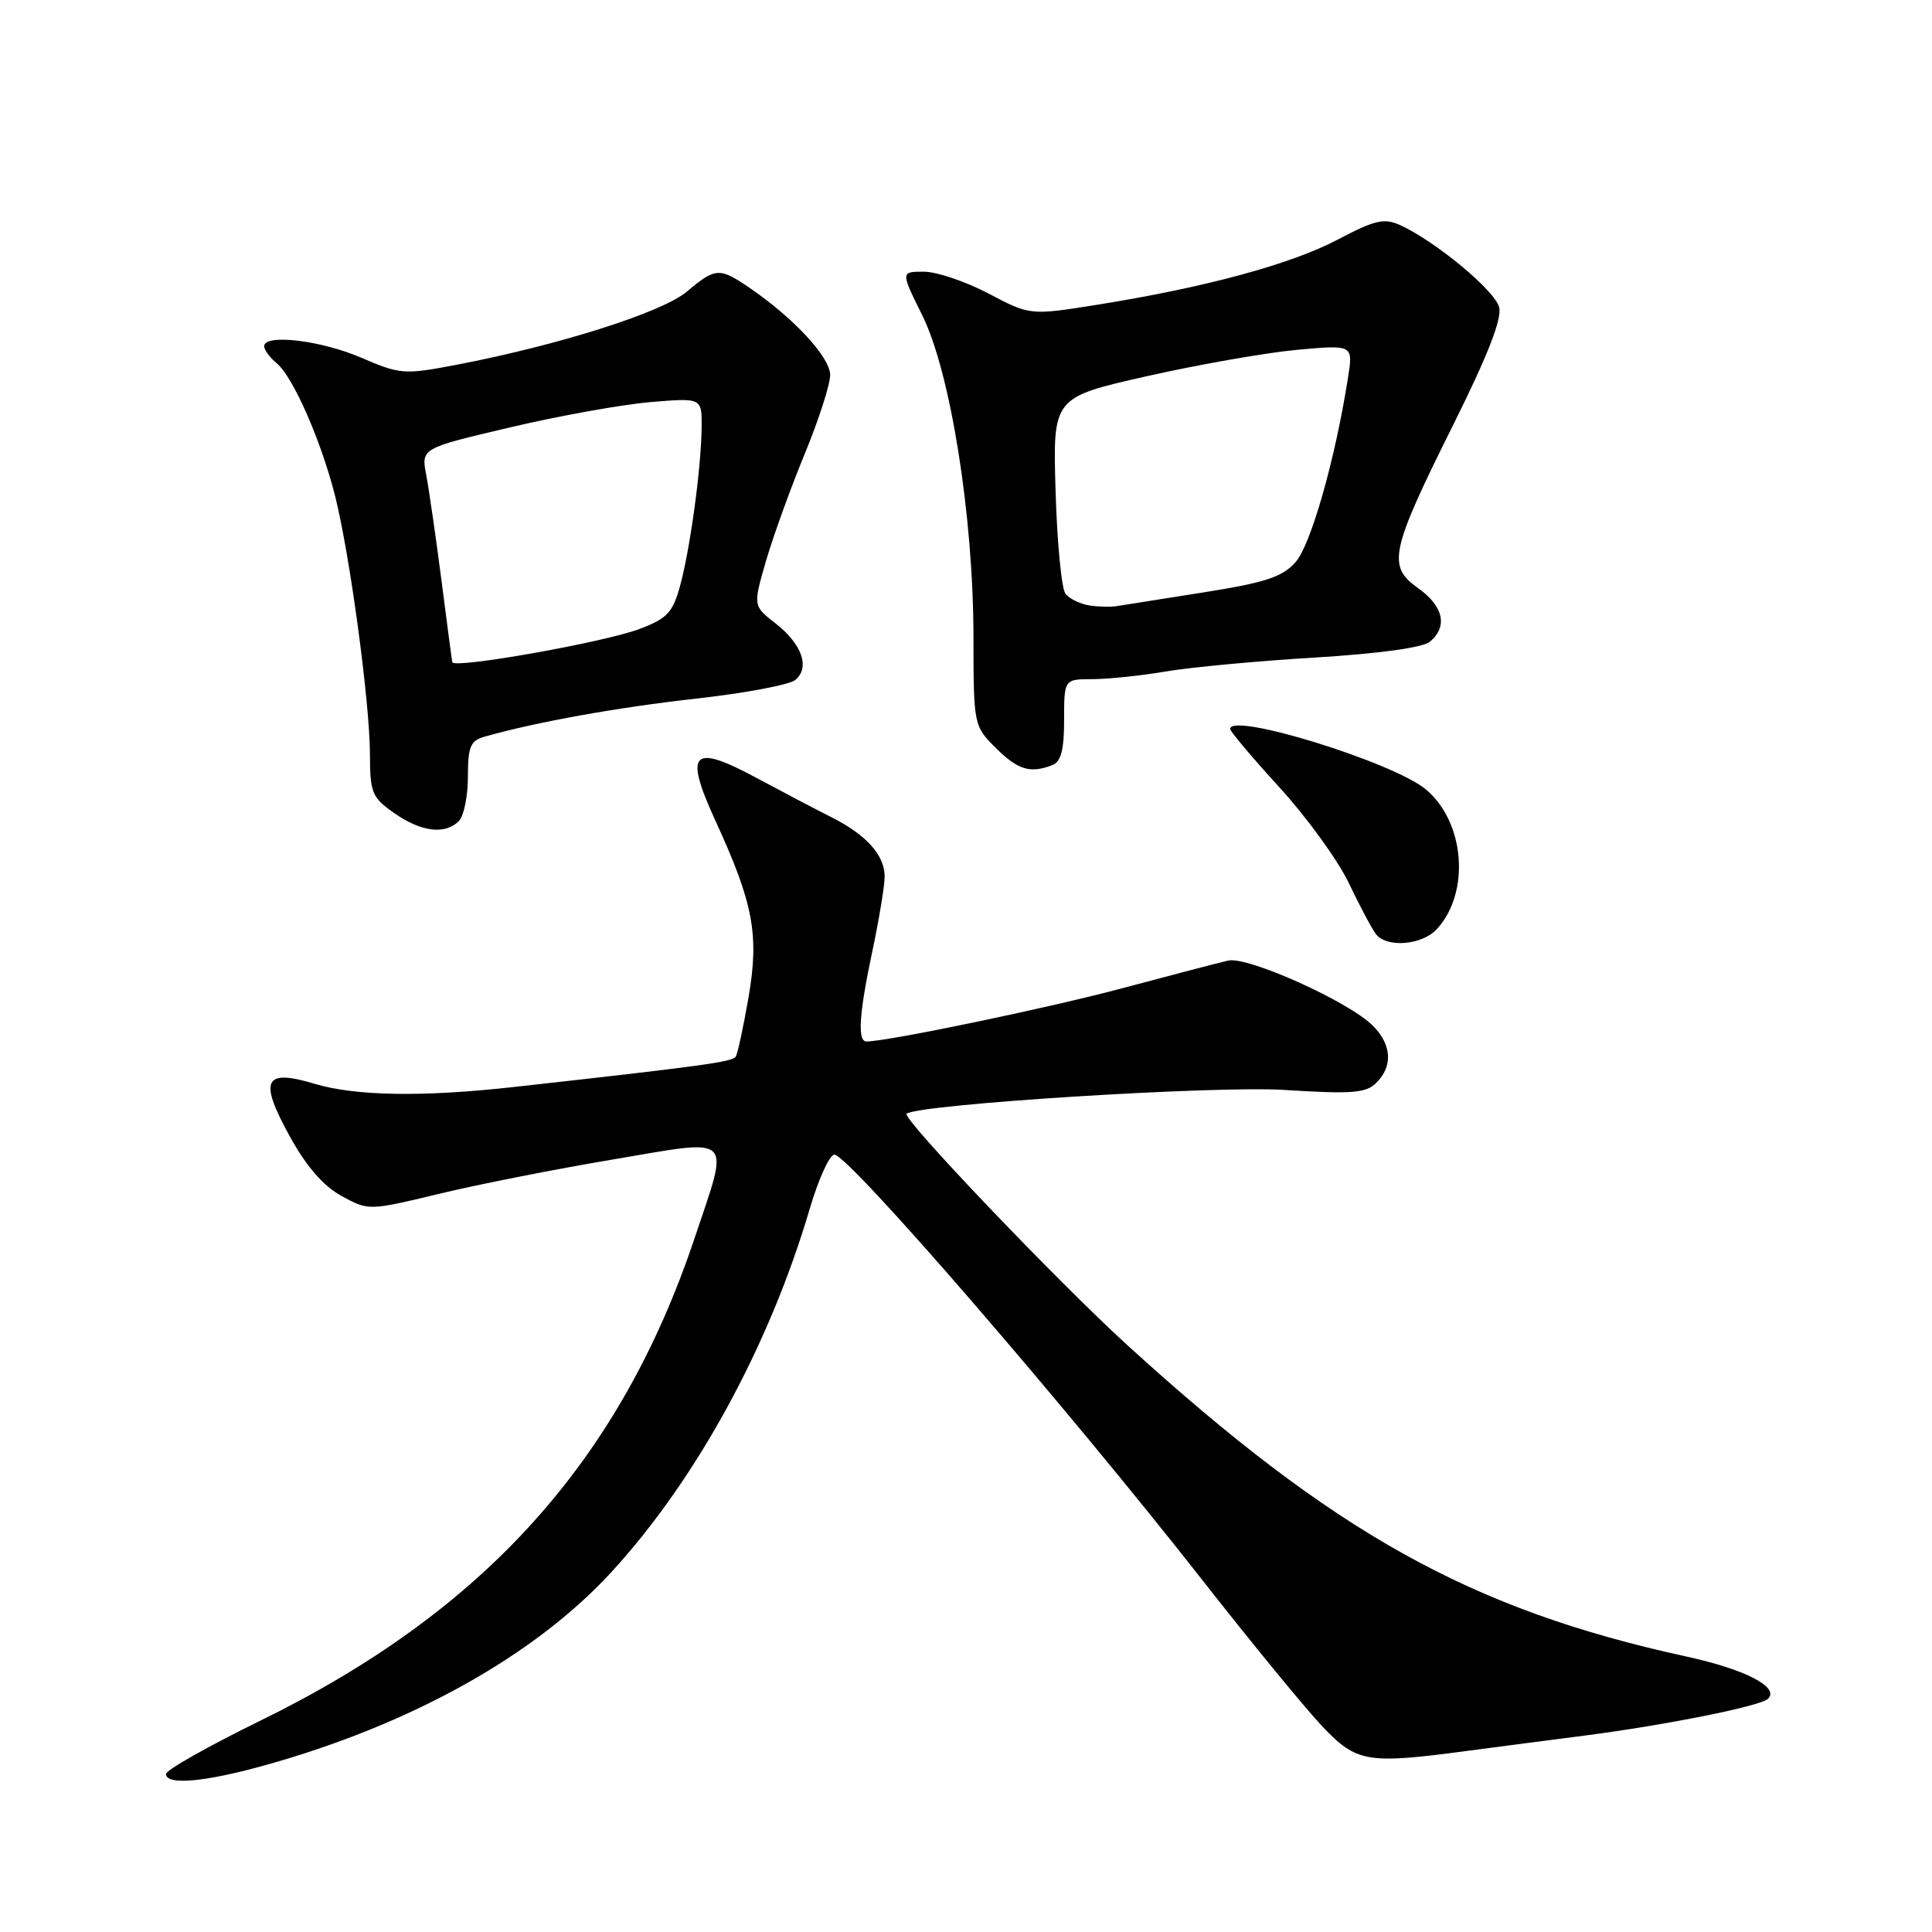 <?xml version="1.0" encoding="UTF-8" standalone="no"?>
<!DOCTYPE svg PUBLIC "-//W3C//DTD SVG 1.1//EN" "http://www.w3.org/Graphics/SVG/1.1/DTD/svg11.dtd" >
<svg xmlns="http://www.w3.org/2000/svg" xmlns:xlink="http://www.w3.org/1999/xlink" version="1.1" viewBox="0 0 256 256">
 <g >
 <path fill="currentColor"
d=" M 34.92 233.96 C 54.39 228.56 70.86 219.39 81.06 208.26 C 92.29 196.01 101.94 178.33 107.27 160.25 C 108.44 156.26 109.92 153.00 110.56 153.00 C 112.44 153.00 141.27 186.33 159.42 209.50 C 165.89 217.75 172.99 226.41 175.21 228.75 C 179.75 233.53 181.13 233.77 194.21 232.03 C 198.22 231.50 205.32 230.57 210.00 229.97 C 220.80 228.57 233.27 226.07 234.27 225.10 C 235.85 223.58 231.27 221.20 223.50 219.51 C 194.89 213.28 176.78 203.19 149.40 178.26 C 140.06 169.74 119.47 148.17 120.13 147.58 C 121.54 146.33 160.96 143.84 170.13 144.42 C 179.19 144.99 181.00 144.85 182.38 143.47 C 184.59 141.27 184.41 138.41 181.91 135.91 C 178.70 132.70 165.34 126.69 162.74 127.28 C 161.51 127.56 155.27 129.19 148.88 130.90 C 139.14 133.52 117.62 138.00 114.81 138.00 C 113.59 138.00 113.83 134.30 115.60 126.00 C 116.47 121.88 117.20 117.47 117.22 116.22 C 117.26 113.35 114.83 110.63 110.14 108.27 C 108.14 107.27 103.67 104.92 100.21 103.06 C 91.69 98.48 90.61 99.61 94.78 108.71 C 99.83 119.70 100.61 123.84 99.19 132.12 C 98.51 136.04 97.75 139.59 97.49 140.01 C 97.06 140.71 93.10 141.25 67.93 144.05 C 55.93 145.38 47.10 145.23 41.69 143.61 C 34.98 141.59 34.27 143.08 38.38 150.54 C 40.59 154.56 42.83 157.14 45.25 158.47 C 48.84 160.43 48.84 160.43 58.17 158.19 C 63.30 156.95 73.69 154.90 81.25 153.63 C 97.47 150.89 96.70 150.14 92.03 164.08 C 82.16 193.53 64.21 213.47 34.47 228.01 C 27.61 231.37 22.00 234.54 22.00 235.06 C 22.00 236.58 27.00 236.15 34.92 233.96 Z  M 190.43 123.07 C 194.84 118.21 194.09 108.94 188.96 104.62 C 184.67 101.01 163.00 94.31 163.00 96.59 C 163.00 96.91 165.94 100.40 169.54 104.34 C 173.14 108.28 177.27 113.97 178.72 117.00 C 180.16 120.03 181.78 123.06 182.30 123.75 C 183.73 125.64 188.47 125.25 190.43 123.07 Z  M 60.80 108.80 C 61.46 108.14 62.00 105.49 62.00 102.92 C 62.00 98.91 62.33 98.14 64.25 97.60 C 71.09 95.66 81.86 93.73 92.24 92.57 C 98.69 91.85 104.61 90.74 105.38 90.10 C 107.36 88.45 106.28 85.36 102.77 82.61 C 99.78 80.28 99.78 80.28 101.48 74.39 C 102.42 71.15 104.72 64.78 106.59 60.24 C 108.47 55.69 110.00 50.95 110.00 49.69 C 110.00 47.35 105.21 42.17 99.35 38.16 C 95.33 35.41 94.81 35.44 91.00 38.65 C 87.74 41.40 73.93 45.77 60.37 48.36 C 53.55 49.66 53.01 49.61 47.87 47.40 C 42.53 45.09 35.00 44.20 35.00 45.88 C 35.00 46.36 35.75 47.37 36.66 48.13 C 38.82 49.91 42.51 58.29 44.39 65.67 C 46.34 73.37 49.00 93.00 49.02 99.96 C 49.03 105.06 49.29 105.68 52.25 107.75 C 55.82 110.24 58.97 110.63 60.80 108.80 Z  M 139.42 101.39 C 140.59 100.94 141.00 99.39 141.00 95.39 C 141.00 90.00 141.00 90.00 144.75 89.99 C 146.81 89.99 151.20 89.53 154.50 88.97 C 157.80 88.41 166.67 87.58 174.22 87.13 C 182.71 86.61 188.52 85.82 189.47 85.03 C 191.87 83.03 191.28 80.33 187.90 77.93 C 183.78 75.00 184.21 73.05 192.59 56.23 C 197.13 47.12 199.03 42.25 198.65 40.72 C 198.09 38.50 190.22 31.97 185.51 29.82 C 183.41 28.87 182.18 29.15 177.27 31.74 C 171.06 35.01 159.77 38.08 145.45 40.37 C 136.50 41.80 136.50 41.80 131.00 38.90 C 127.98 37.31 124.11 36.00 122.42 36.00 C 119.34 36.00 119.34 36.00 122.20 41.77 C 125.94 49.31 128.97 68.32 128.99 84.33 C 129.00 96.06 129.02 96.18 131.92 99.08 C 134.86 102.01 136.49 102.52 139.42 101.39 Z  M 59.93 87.75 C 59.89 87.61 59.25 82.78 58.51 77.00 C 57.76 71.22 56.85 64.90 56.48 62.95 C 55.80 59.40 55.80 59.40 67.59 56.63 C 74.07 55.10 82.44 53.60 86.19 53.28 C 93.00 52.71 93.00 52.71 92.97 56.60 C 92.92 61.94 91.47 72.63 90.12 77.61 C 89.15 81.16 88.41 81.95 84.75 83.34 C 80.06 85.11 60.18 88.64 59.93 87.75 Z  M 144.32 80.22 C 143.13 80.03 141.71 79.34 141.19 78.69 C 140.66 78.04 140.07 71.91 139.87 65.08 C 139.50 52.66 139.50 52.66 152.00 49.84 C 158.88 48.29 167.83 46.72 171.90 46.35 C 179.31 45.68 179.31 45.68 178.61 50.09 C 176.91 60.93 173.68 72.25 171.65 74.51 C 169.91 76.46 167.61 77.21 159.50 78.49 C 154.00 79.36 148.82 80.18 148.00 80.31 C 147.18 80.45 145.52 80.41 144.32 80.22 Z "/>
</g>
</svg>